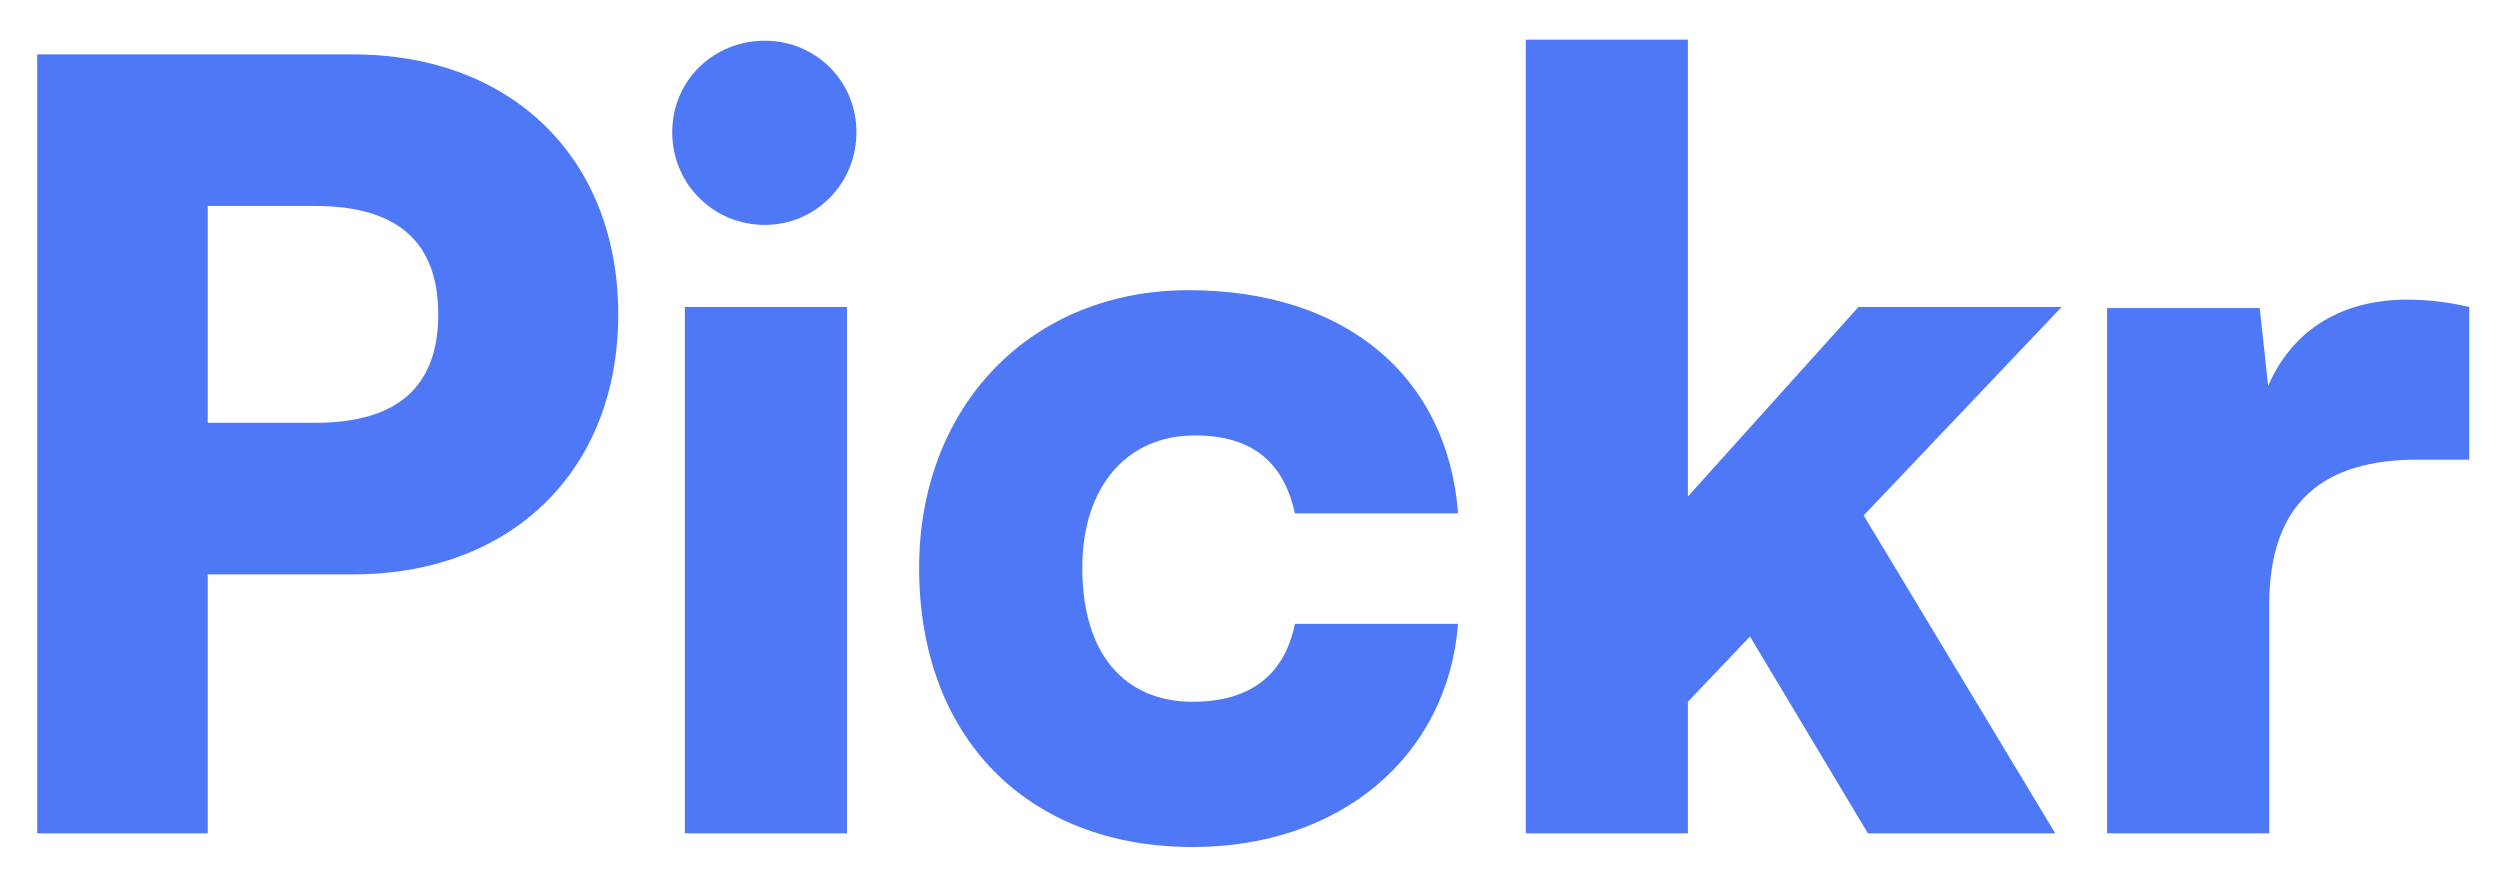 <svg width="57" height="20" viewBox="0 0 57 20" fill="none" xmlns="http://www.w3.org/2000/svg">
<path d="M8.048 13.096H4.736V19H0.848V1.24H8.048C11.672 1.24 14.096 3.616 14.096 7.168C14.096 10.72 11.672 13.096 8.048 13.096ZM7.184 4.696H4.736V9.64H7.184C9.056 9.64 9.992 8.824 9.992 7.168C9.992 5.512 9.056 4.696 7.184 4.696Z" fill="#4E78F6"/>
<path d="M17.439 5.128C16.263 5.128 15.327 4.192 15.327 3.016C15.327 1.84 16.263 0.928 17.439 0.928C18.591 0.928 19.527 1.84 19.527 3.016C19.527 4.192 18.591 5.128 17.439 5.128ZM15.615 19V7H19.311V19H15.615Z" fill="#4E78F6"/>
<path d="M20.956 12.952C20.956 9.256 23.5 6.616 27.1 6.616C30.652 6.616 33.004 8.56 33.244 11.704H29.524C29.26 10.504 28.516 9.928 27.244 9.928C25.684 9.928 24.676 11.104 24.676 12.952C24.676 14.872 25.612 16 27.196 16C28.492 16 29.284 15.4 29.524 14.224H33.244C33.004 17.248 30.556 19.312 27.196 19.312C23.404 19.312 20.956 16.792 20.956 12.952Z" fill="#4E78F6"/>
<path d="M38.484 19H34.788V0.904H38.484V11.32L42.372 7H47.004L42.492 11.752L46.86 19H42.588L39.9 14.512L38.484 16V19Z" fill="#4E78F6"/>
<path d="M56.298 7V10.48H55.122C53.01 10.48 51.738 11.416 51.738 13.792V19H48.042V7.024H51.522L51.714 8.8C52.218 7.624 53.274 6.832 54.882 6.832C55.314 6.832 55.794 6.88 56.298 7Z" fill="#4E78F6"/>
</svg>
